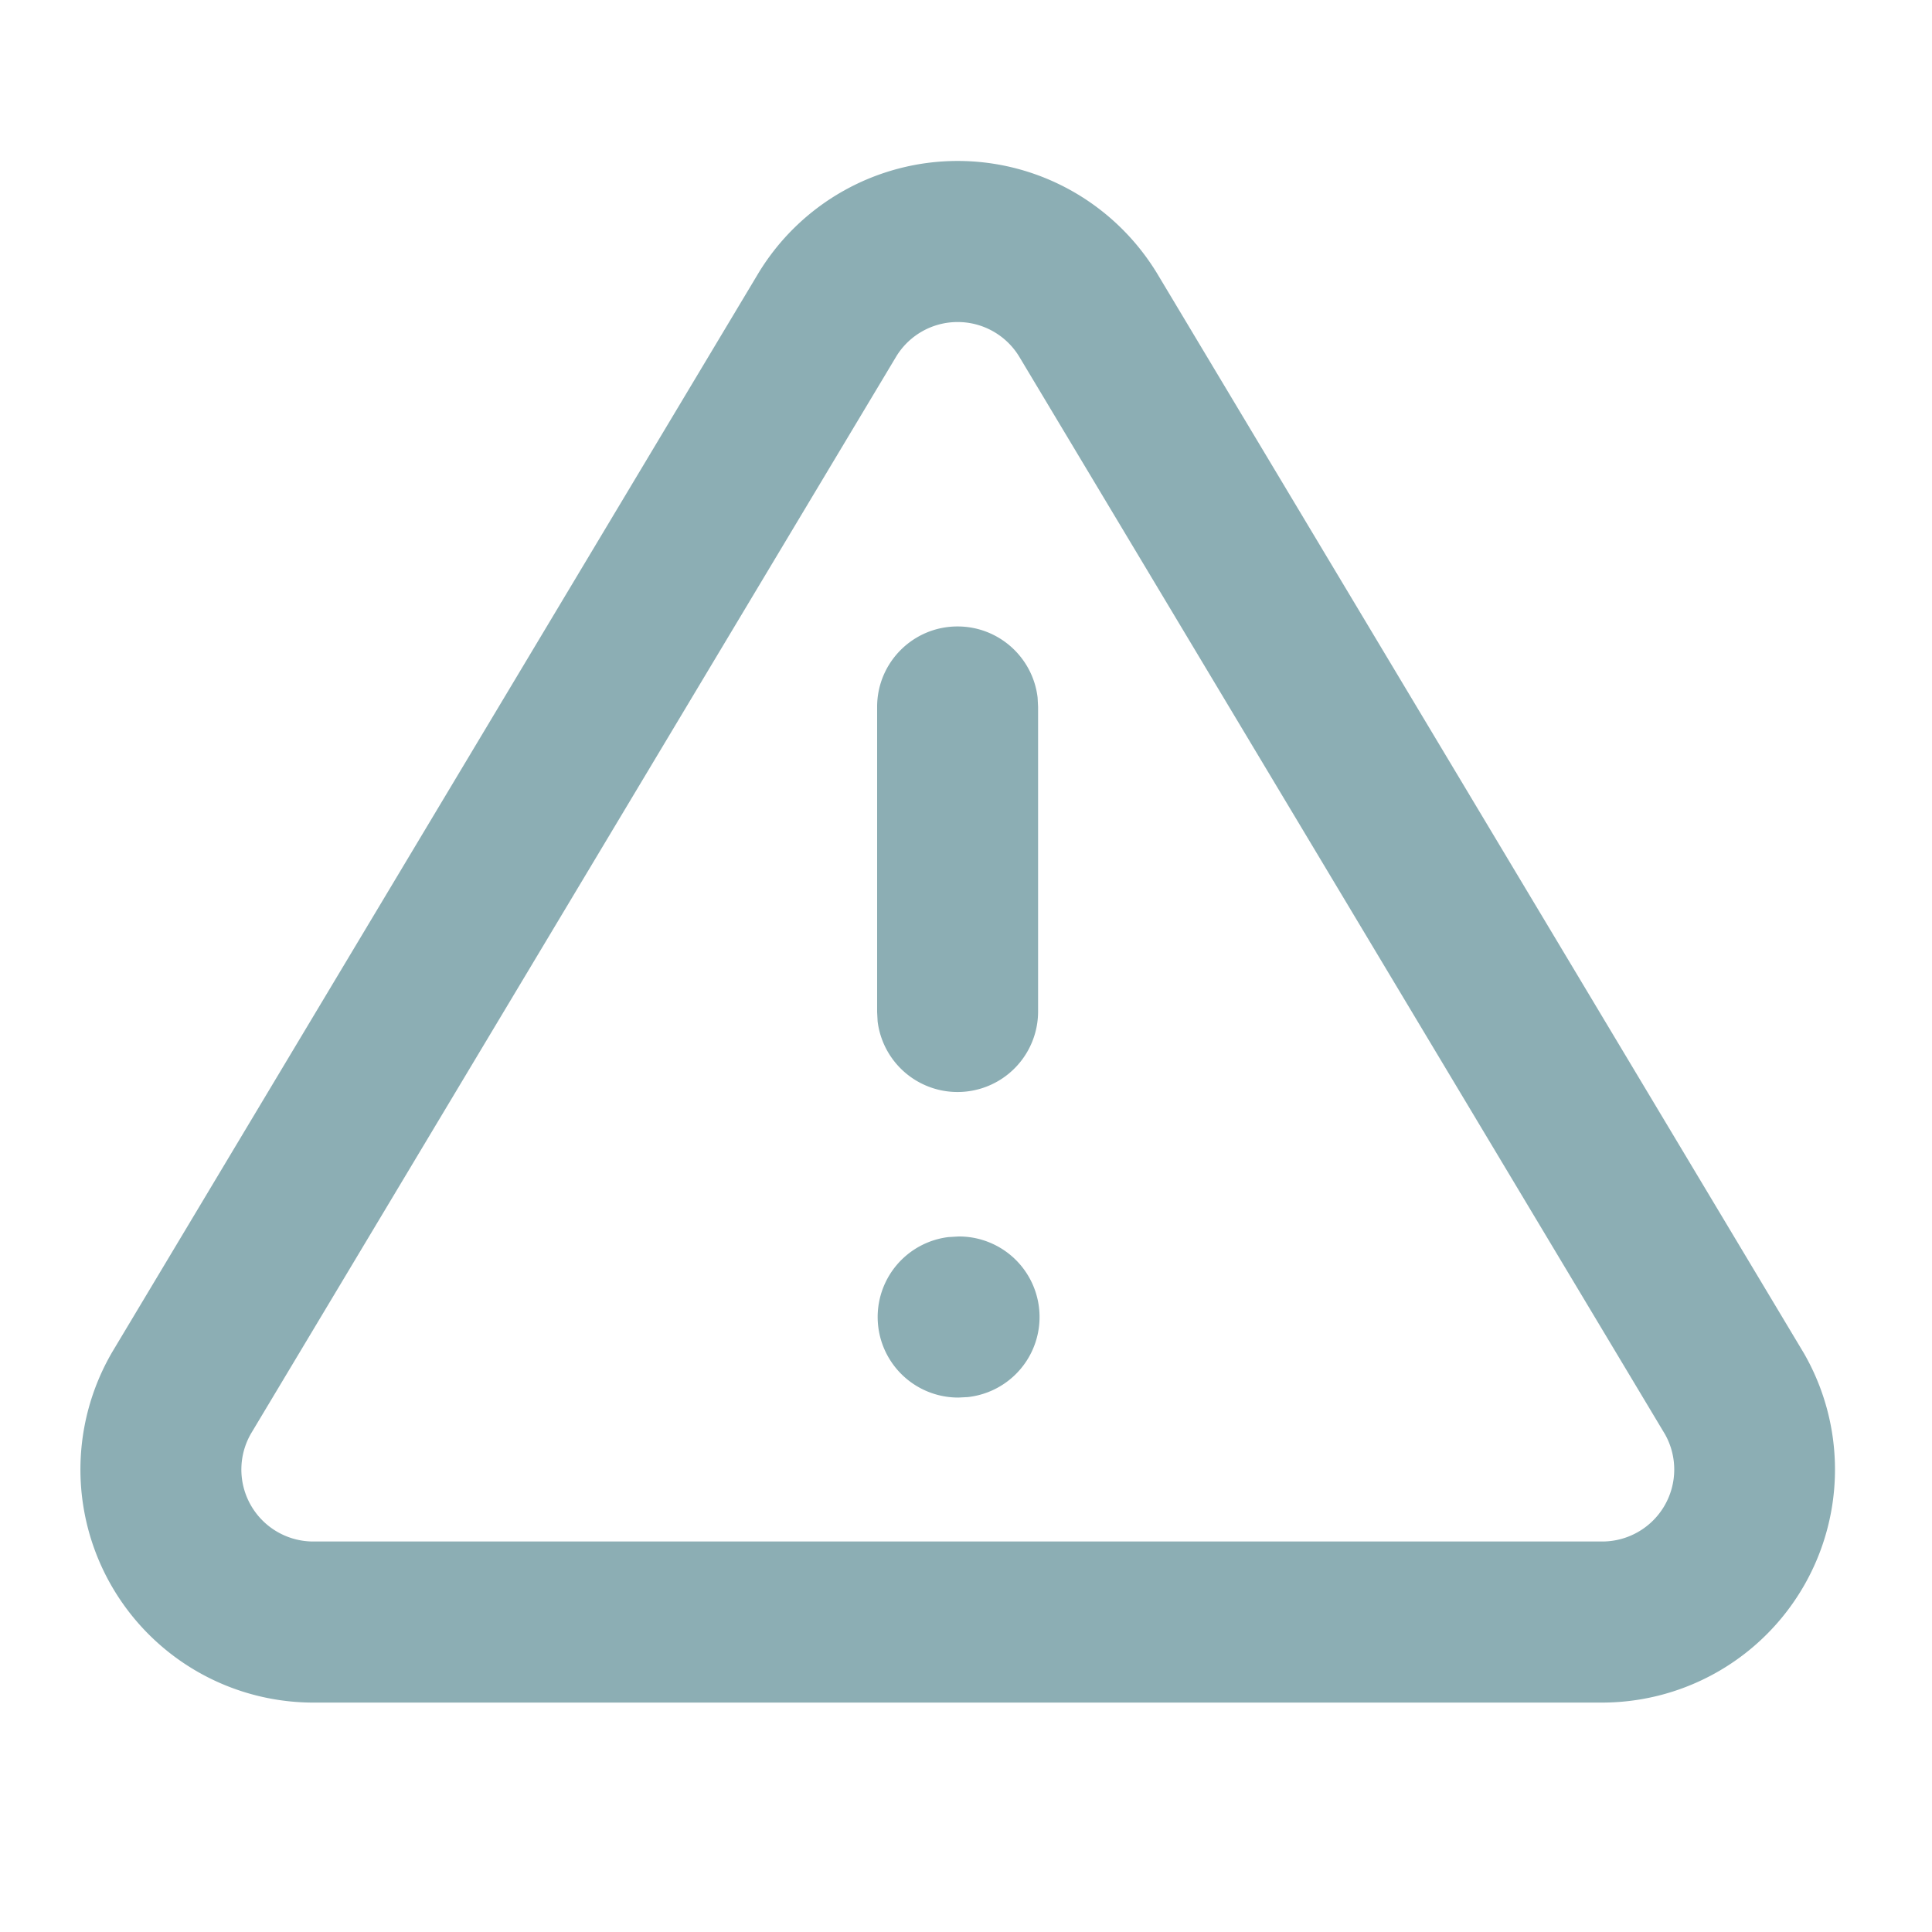 <svg width="16" height="16" viewBox="0 0 16 16" xmlns="http://www.w3.org/2000/svg">
    <g fill="none" fill-rule="evenodd">
        <path d="M0 0h16v16H0z"/>
        <path d="M7.931 1.333c.675 0 1.3.353 1.652.932l5.355 8.94a1.93 1.93 0 0 1-1.657 2.895H2.575A1.93 1.93 0 0 1 .93 11.196l5.351-8.934a1.93 1.93 0 0 1 1.65-.929zm0 1.334a.595.595 0 0 0-.508.284L2.08 11.87a.596.596 0 0 0 .503.896h10.692a.596.596 0 0 0 .515-.886L8.441 2.954a.596.596 0 0 0-.51-.287zm.007 7.573a.667.667 0 0 1 .077 1.33l-.077.004a.667.667 0 0 1-.084-1.329l.084-.005zM7.93 5.188c.342 0 .624.257.663.589l.004.077v2.527a.667.667 0 0 1-1.329.077l-.004-.077V5.854c0-.368.298-.666.666-.666z" fill="#8CAEB4"/>
    </g>
</svg>
